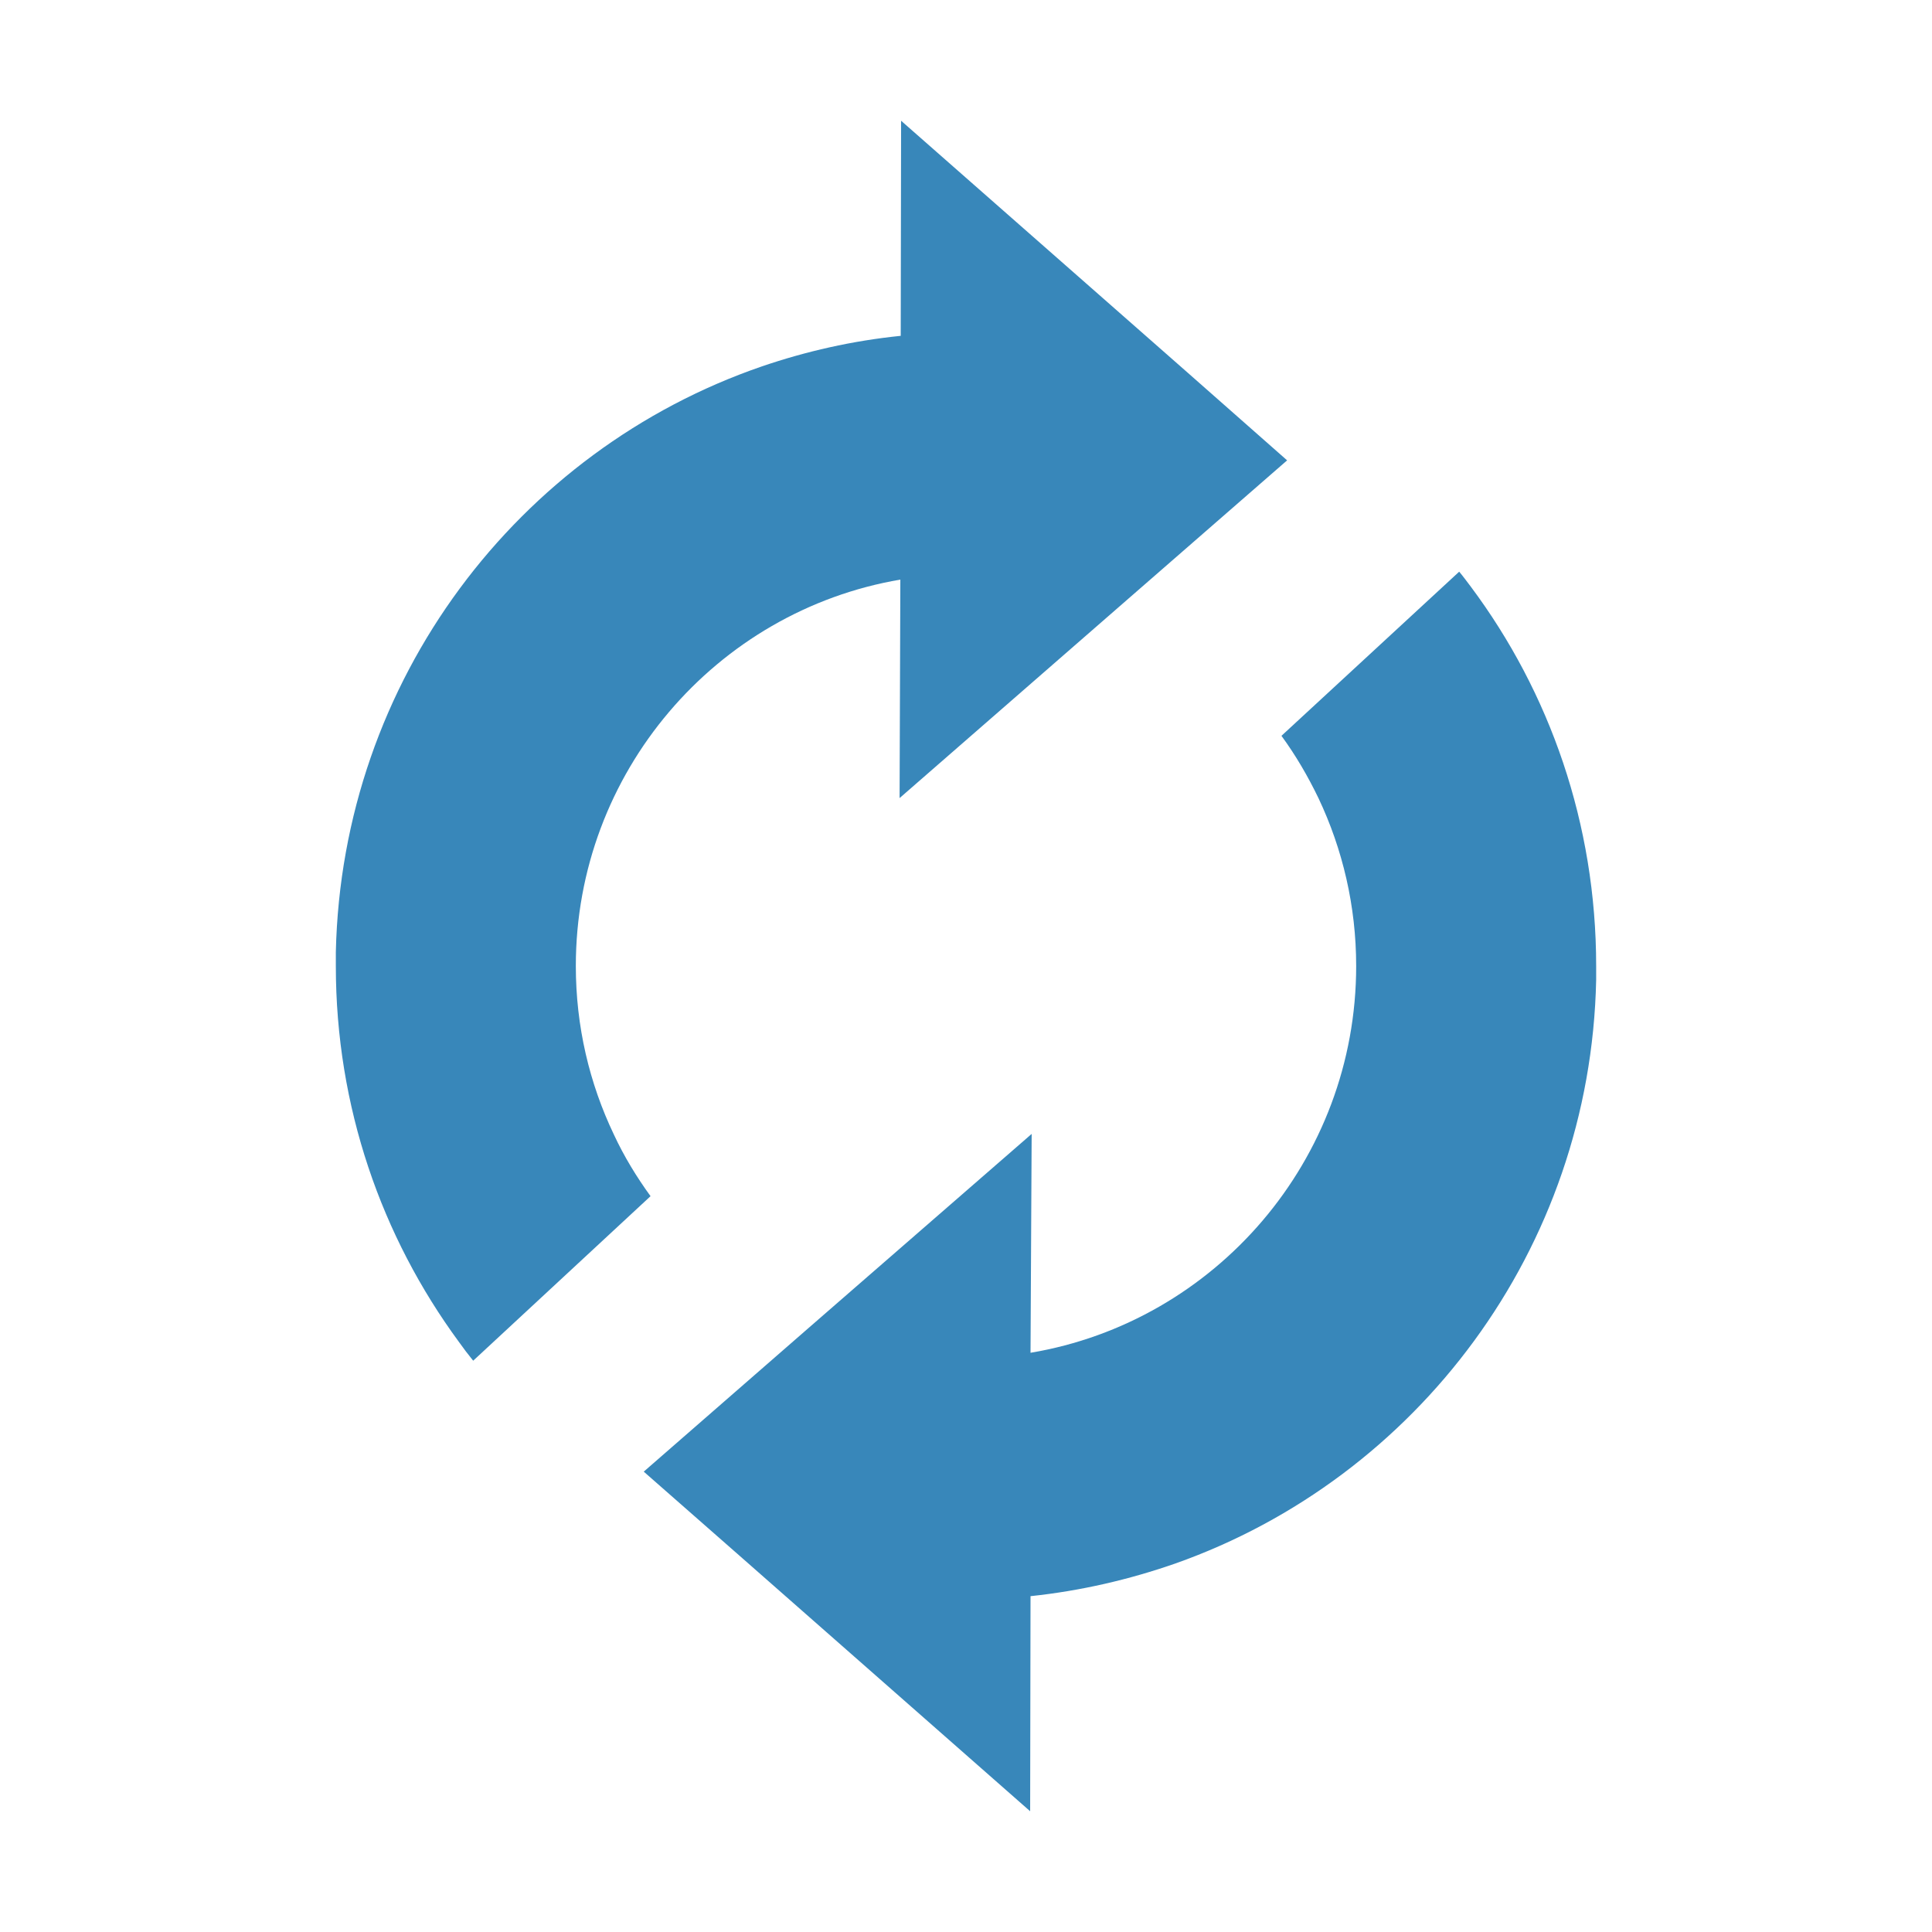 <?xml version="1.0" encoding="utf-8"?>
<!-- Generator: Adobe Illustrator 16.0.0, SVG Export Plug-In . SVG Version: 6.00 Build 0)  -->
<!DOCTYPE svg PUBLIC "-//W3C//DTD SVG 1.1//EN" "http://www.w3.org/Graphics/SVG/1.1/DTD/svg11.dtd">
<svg version="1.1" id="Layer_1" xmlns="http://www.w3.org/2000/svg" xmlns:xlink="http://www.w3.org/1999/xlink" x="0px" y="0px"
	 width="512px" height="512px" viewBox="0 0 512 512" enable-background="new 0 0 512 512" xml:space="preserve">
<g>
	<path fill="#3887BA" d="M273.4,300.5l-0.301,58c48.9-8.2,86.301-51,86.301-102.5c0-15.9-3.601-31-10-44.5
		c-2.801-5.8-6-11.3-9.801-16.5l47.101-43.5c1.1,1.3,2.1,2.7,3.1,4c20.9,28,33.2,62.8,33.2,100.5c0,1.2,0,2.5,0,3.7
		c-1.5,71.5-47.6,132-111.4,154.6c-12.299,4.3-25.199,7.3-38.5,8.7l-0.1,57l-76.2-67l-26.2-23l44.4-38.7L273.4,300.5z"/>
	<path fill="#3887BA" d="M89,252.3c1.6-72.1,48.3-133,112.9-155.2c11.7-4,24-6.8,36.8-8.1l0.1-57L314.9,98.9L341.1,122l-44.3,38.6
		l-58.4,50.9l0.2-57.9c-48.8,8.3-86,51.1-86,102.4c0,16,3.6,31.1,10.1,44.7c2.7,5.8,6,11.2,9.7,16.3l-47,43.6
		c-1.3-1.6-2.6-3.3-3.8-5C101.1,327.7,89,293.3,89,256C89,254.8,89,253.5,89,252.3z"/>
</g>
</svg>
